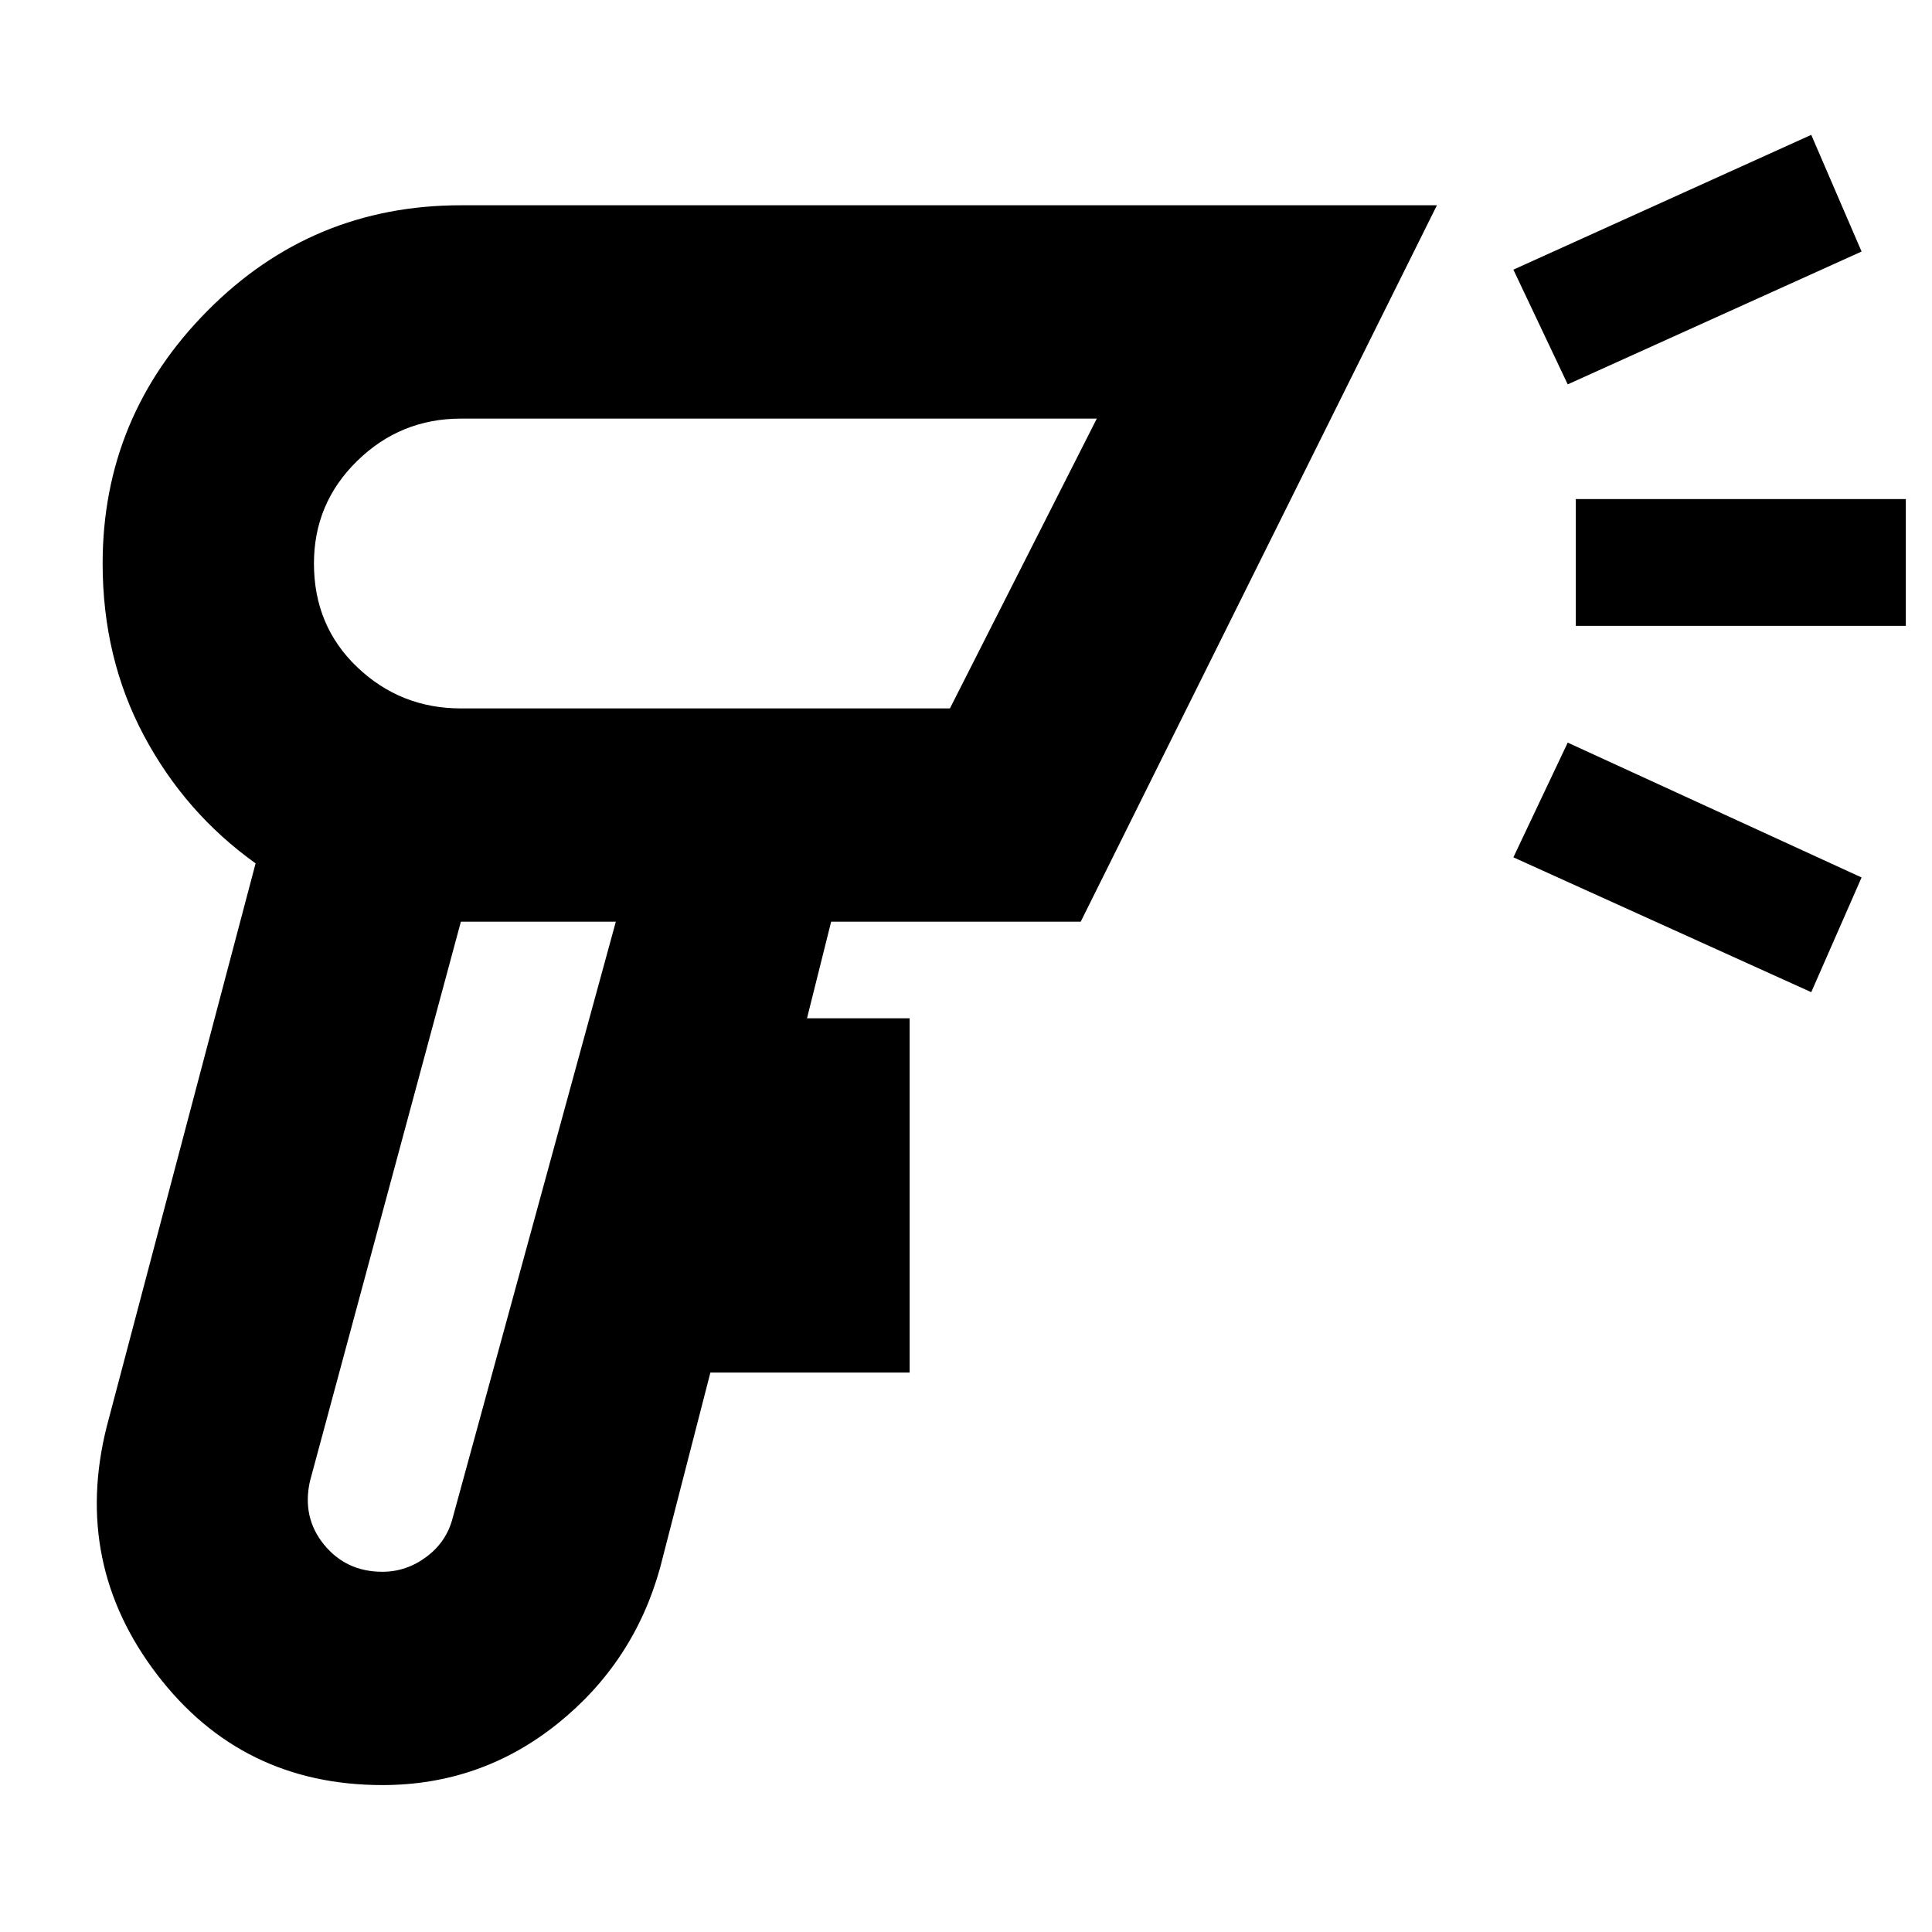 <svg xmlns="http://www.w3.org/2000/svg" height="40" width="40"><path d="M7.917 36.958q-2.917 0-4.667-2.291-1.75-2.292-1.042-5.125l3.084-11.667q-1.459-1.042-2.313-2.646-.854-1.604-.854-3.562 0-3.042 2.167-5.229Q6.458 4.25 9.542 4.25H29.75l-7.375 14.833h-5.167l-.5 2h2.125v7.334h-4.125l-1.041 4.041q-.542 1.959-2.125 3.23-1.584 1.27-3.625 1.27Zm0-4.416q.5 0 .916-.313.417-.312.542-.812l3.375-12.334H9.542L6.417 30.667q-.167.75.291 1.312.459.563 1.209.563ZM32.458 7.958l-1.125-2.375L37.5 2.792l1.042 2.416ZM37.5 20.542l-6.167-2.792 1.125-2.375 6.084 2.792Zm-4.875-7.584v-2.625h6.833v2.625Zm-21.458 6.125Zm-1.625-4.416h10.125l3.041-6H9.542q-1.25 0-2.146.875-.896.875-.896 2.125 0 1.291.896 2.146.896.854 2.146.854Zm5.416-3Z"/></svg>